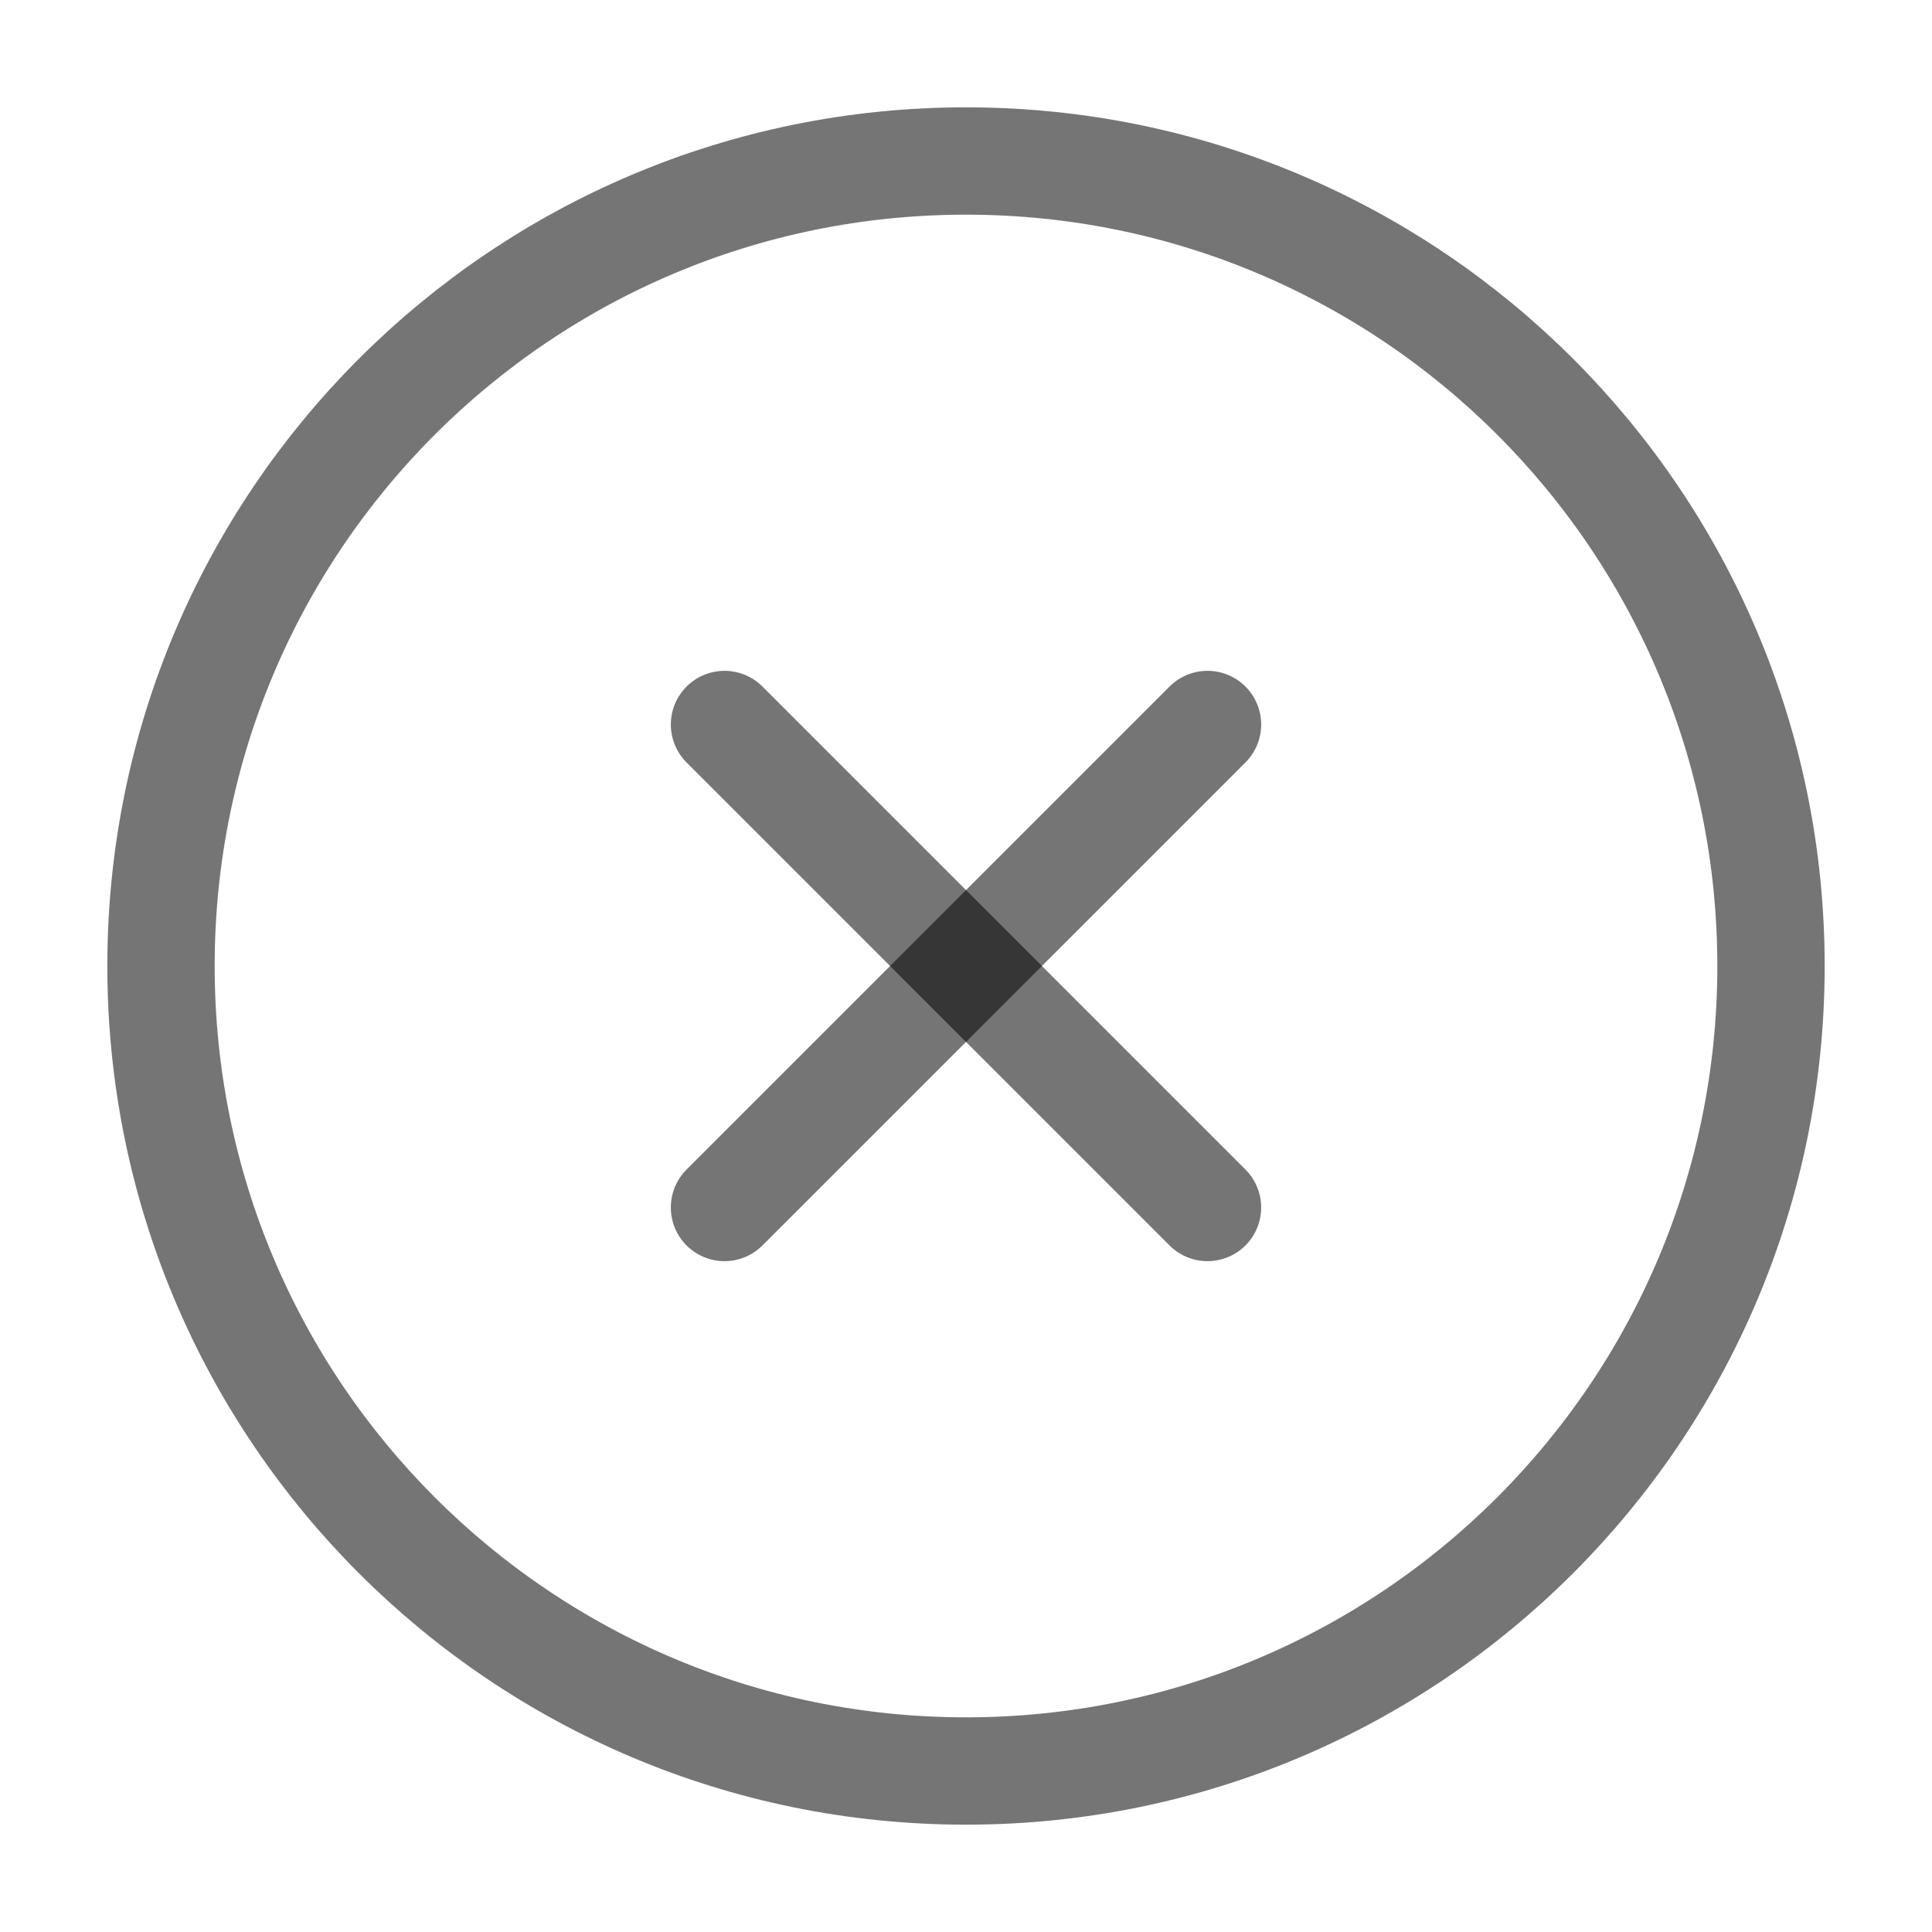 <svg width="36" height="36" viewBox="0 0 36 36" fill="none" xmlns="http://www.w3.org/2000/svg">
<path d="M18 33C26.284 33 33 26.284 33 18C33 9.716 26.284 3 18 3C9.716 3 3 9.716 3 18C3 26.284 9.716 33 18 33Z" stroke="black" stroke-opacity="0.54" stroke-width="2" stroke-linecap="round" stroke-linejoin="round"/>
<path d="M22.5 13.5L13.5 22.5" stroke="black" stroke-opacity="0.54" stroke-width="2" stroke-linecap="round" stroke-linejoin="round"/>
<path d="M13.5 13.5L22.5 22.5" stroke="black" stroke-opacity="0.54" stroke-width="2" stroke-linecap="round" stroke-linejoin="round"/>
</svg>
